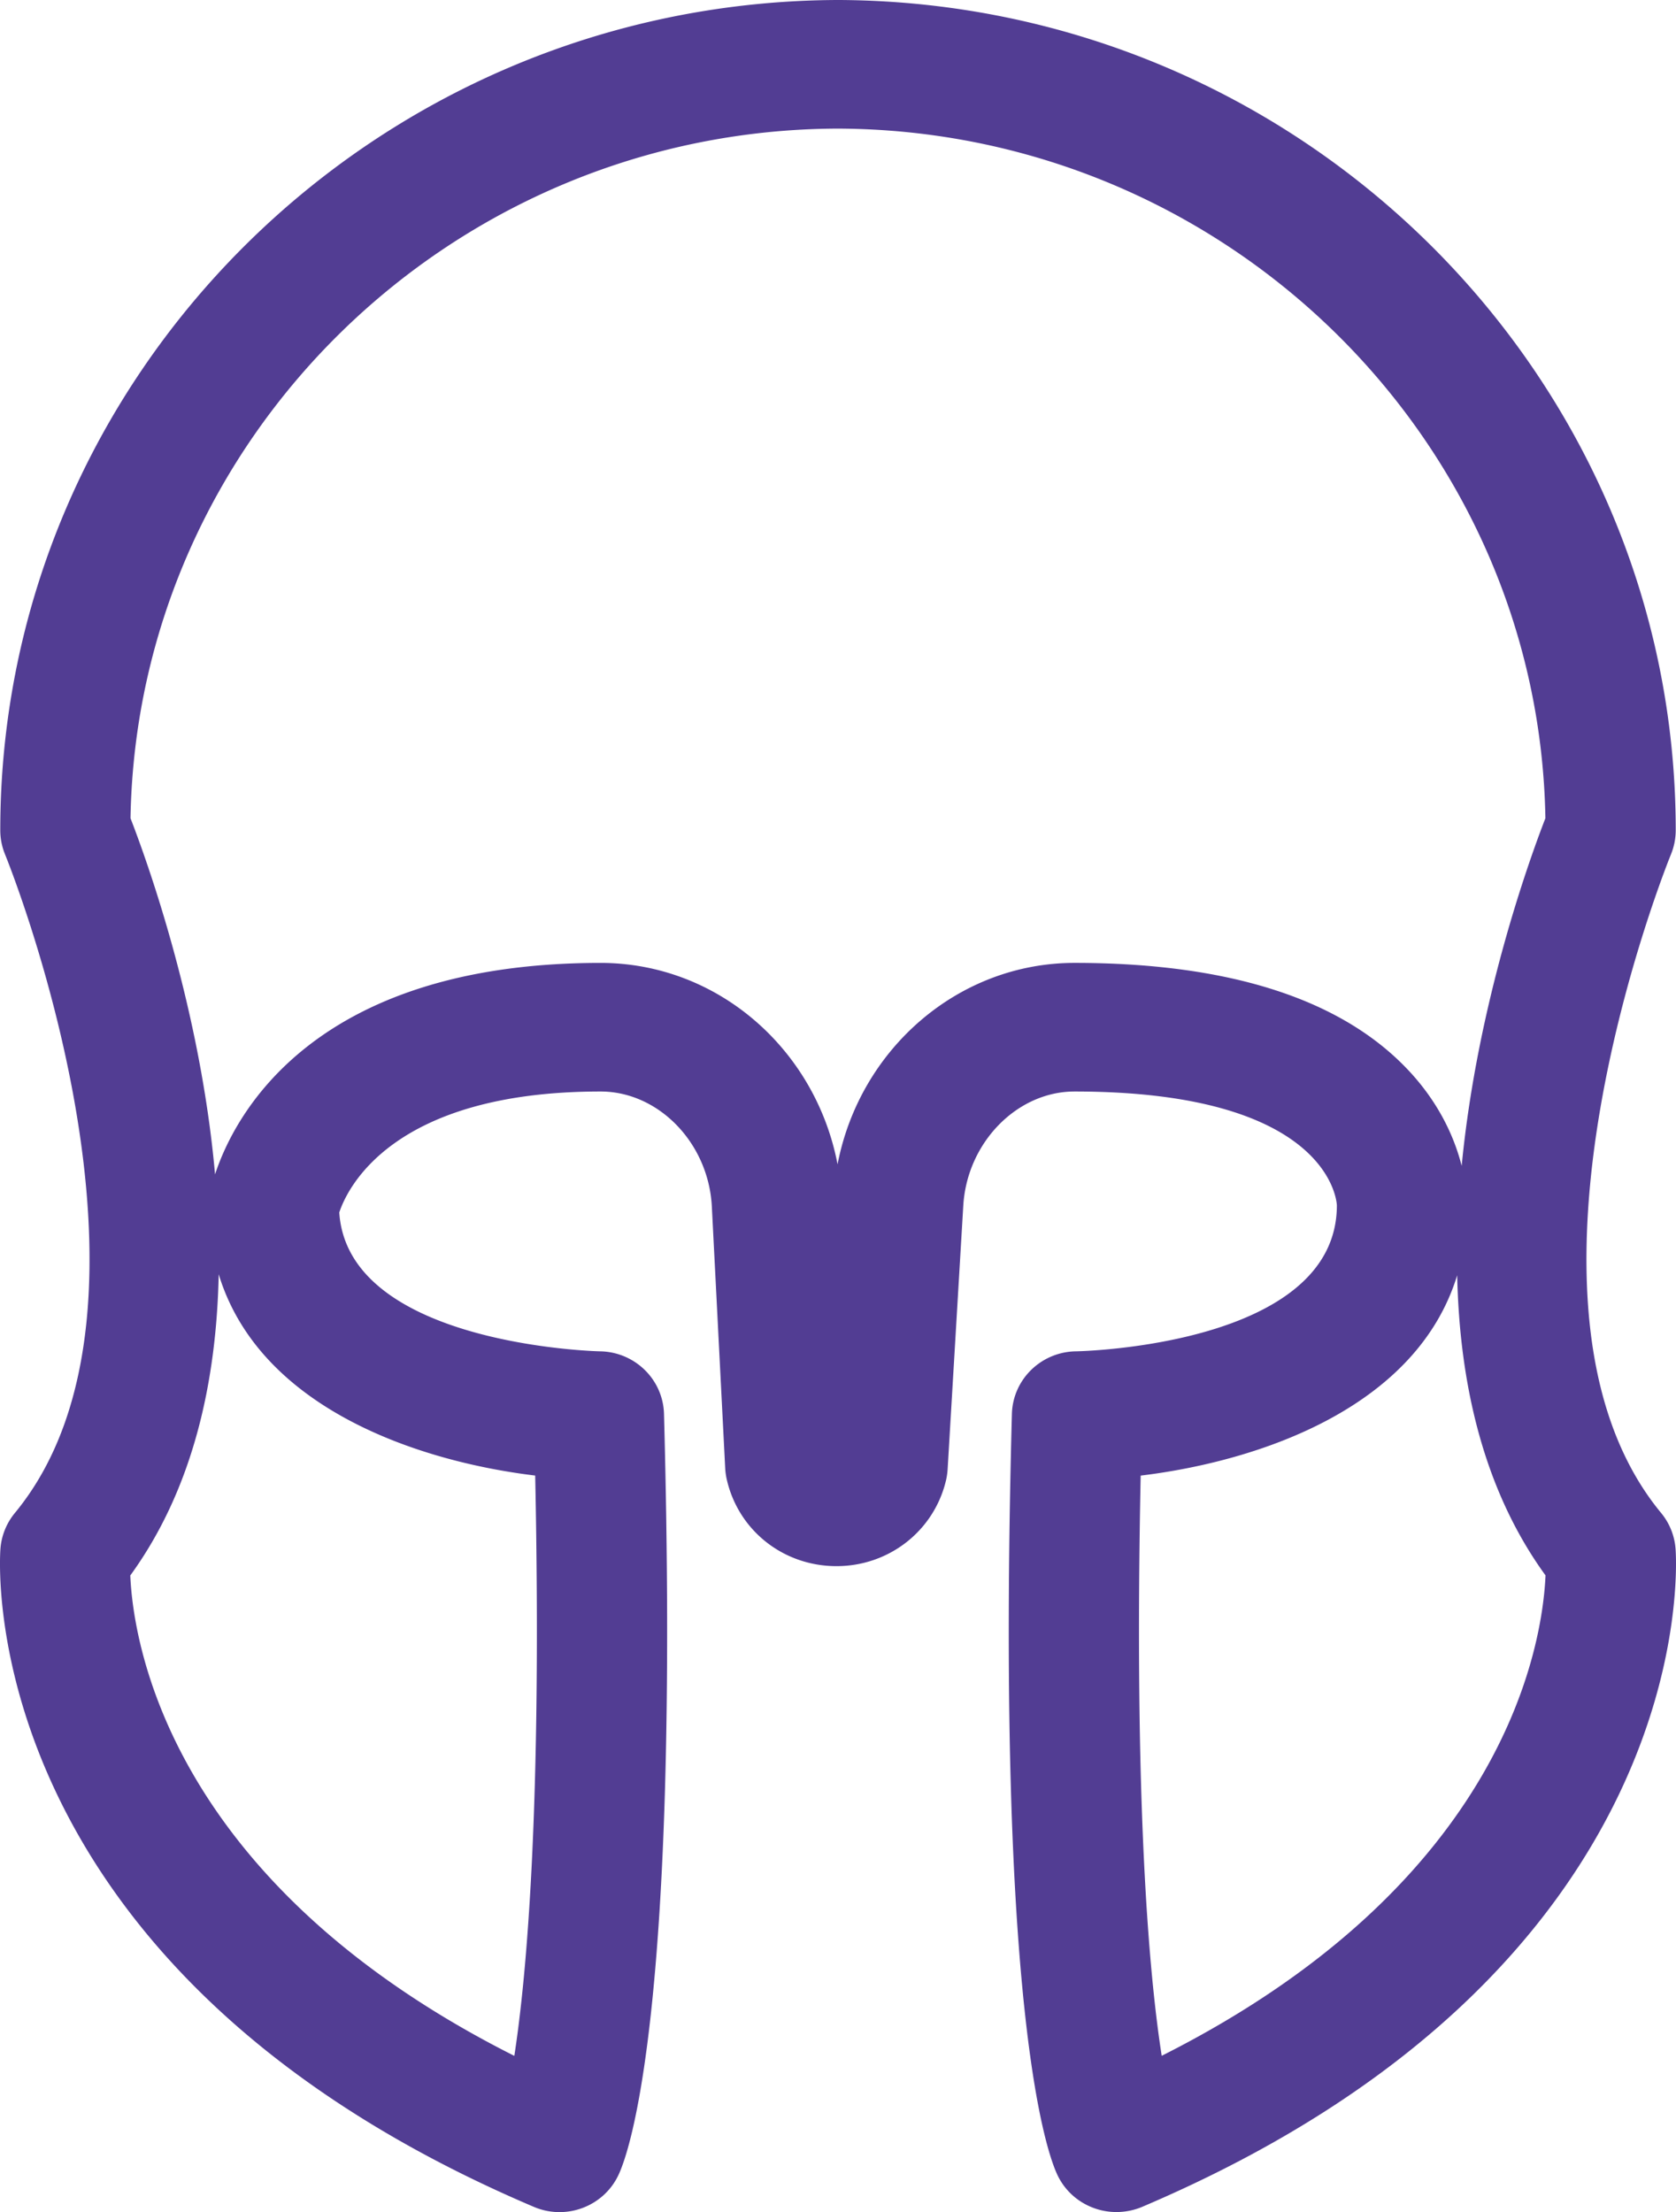 <svg xmlns="http://www.w3.org/2000/svg" width="122" height="161" viewBox="0 0 122 161">
    <path fill="#523D93" fill-rule="nonzero" d="M81.27 160.995c-1.782 0-3.486-.997-4.291-2.686-.763-1.6-4.5-11.781-3.32-55.406.069-2.515 2.14-4.53 4.69-4.553.182-.003 18.965-.38 18.965-10.628-.015-.314-.57-8.281-19.098-8.281-4.192 0-7.825 3.727-8.097 8.309l-1.14 19.192a4.885 4.885 0 0 1-.113.783c-.865 3.683-4.145 6.26-7.974 6.26-3.881 0-7.17-2.614-8-6.358a4.872 4.872 0 0 1-.103-.765l-.972-19.044c-.237-4.62-3.87-8.377-8.099-8.377-15.188 0-18.456 7.088-19.022 8.805.635 9.645 18.761 10.101 18.949 10.104 2.55.025 4.62 2.038 4.689 4.553 1.18 43.625-2.56 53.805-3.32 55.406-1.087 2.286-3.808 3.31-6.163 2.305C-1.748 143.336-.06 113.97.031 112.73a4.656 4.656 0 0 1 1.053-2.616C13.647 94.89.504 62.514.37 62.19A4.62 4.62 0 0 1 .02 60.42C.02 27.334 27.181.304 60.639.002 60.69 0 60.743 0 60.795 0h.408c.056 0 .113 0 .17.002 33.47.33 60.607 27.349 60.607 60.418 0 .606-.12 1.21-.35 1.77-.136.327-13.28 32.701-.714 47.924a4.64 4.64 0 0 1 1.052 2.616c.093 1.24 1.78 30.606-38.82 47.884a4.868 4.868 0 0 1-1.878.381zM9.484 114.663c.208 4.825 2.765 22.28 27.955 34.965.903-5.855 2.016-18.172 1.519-42.235-8.699-1.055-20.093-4.977-23.039-14.652-.156 7.785-1.848 15.61-6.435 21.922zm73.549-7.268c-.496 23.998.609 36.315 1.53 42.228 25.143-12.666 27.728-30.088 27.939-34.965-4.57-6.291-6.265-14.086-6.43-21.842-2.939 9.612-14.339 13.524-23.04 14.58zM9.5 59.552c1.232 3.178 5.085 13.885 6.154 25.921 1.35-4.123 6.976-15.391 28.064-15.391 8.497 0 15.641 6.256 17.25 14.659 1.618-8.393 8.784-14.66 17.25-14.66 11.01 0 19.084 2.52 23.99 7.49 2.55 2.581 3.686 5.289 4.19 7.282 1.142-11.786 4.884-22.18 6.095-25.3-.472-27.658-23.4-50.095-51.513-50.194C32.897 9.455 9.97 31.892 9.5 59.552z"/>
</svg>
